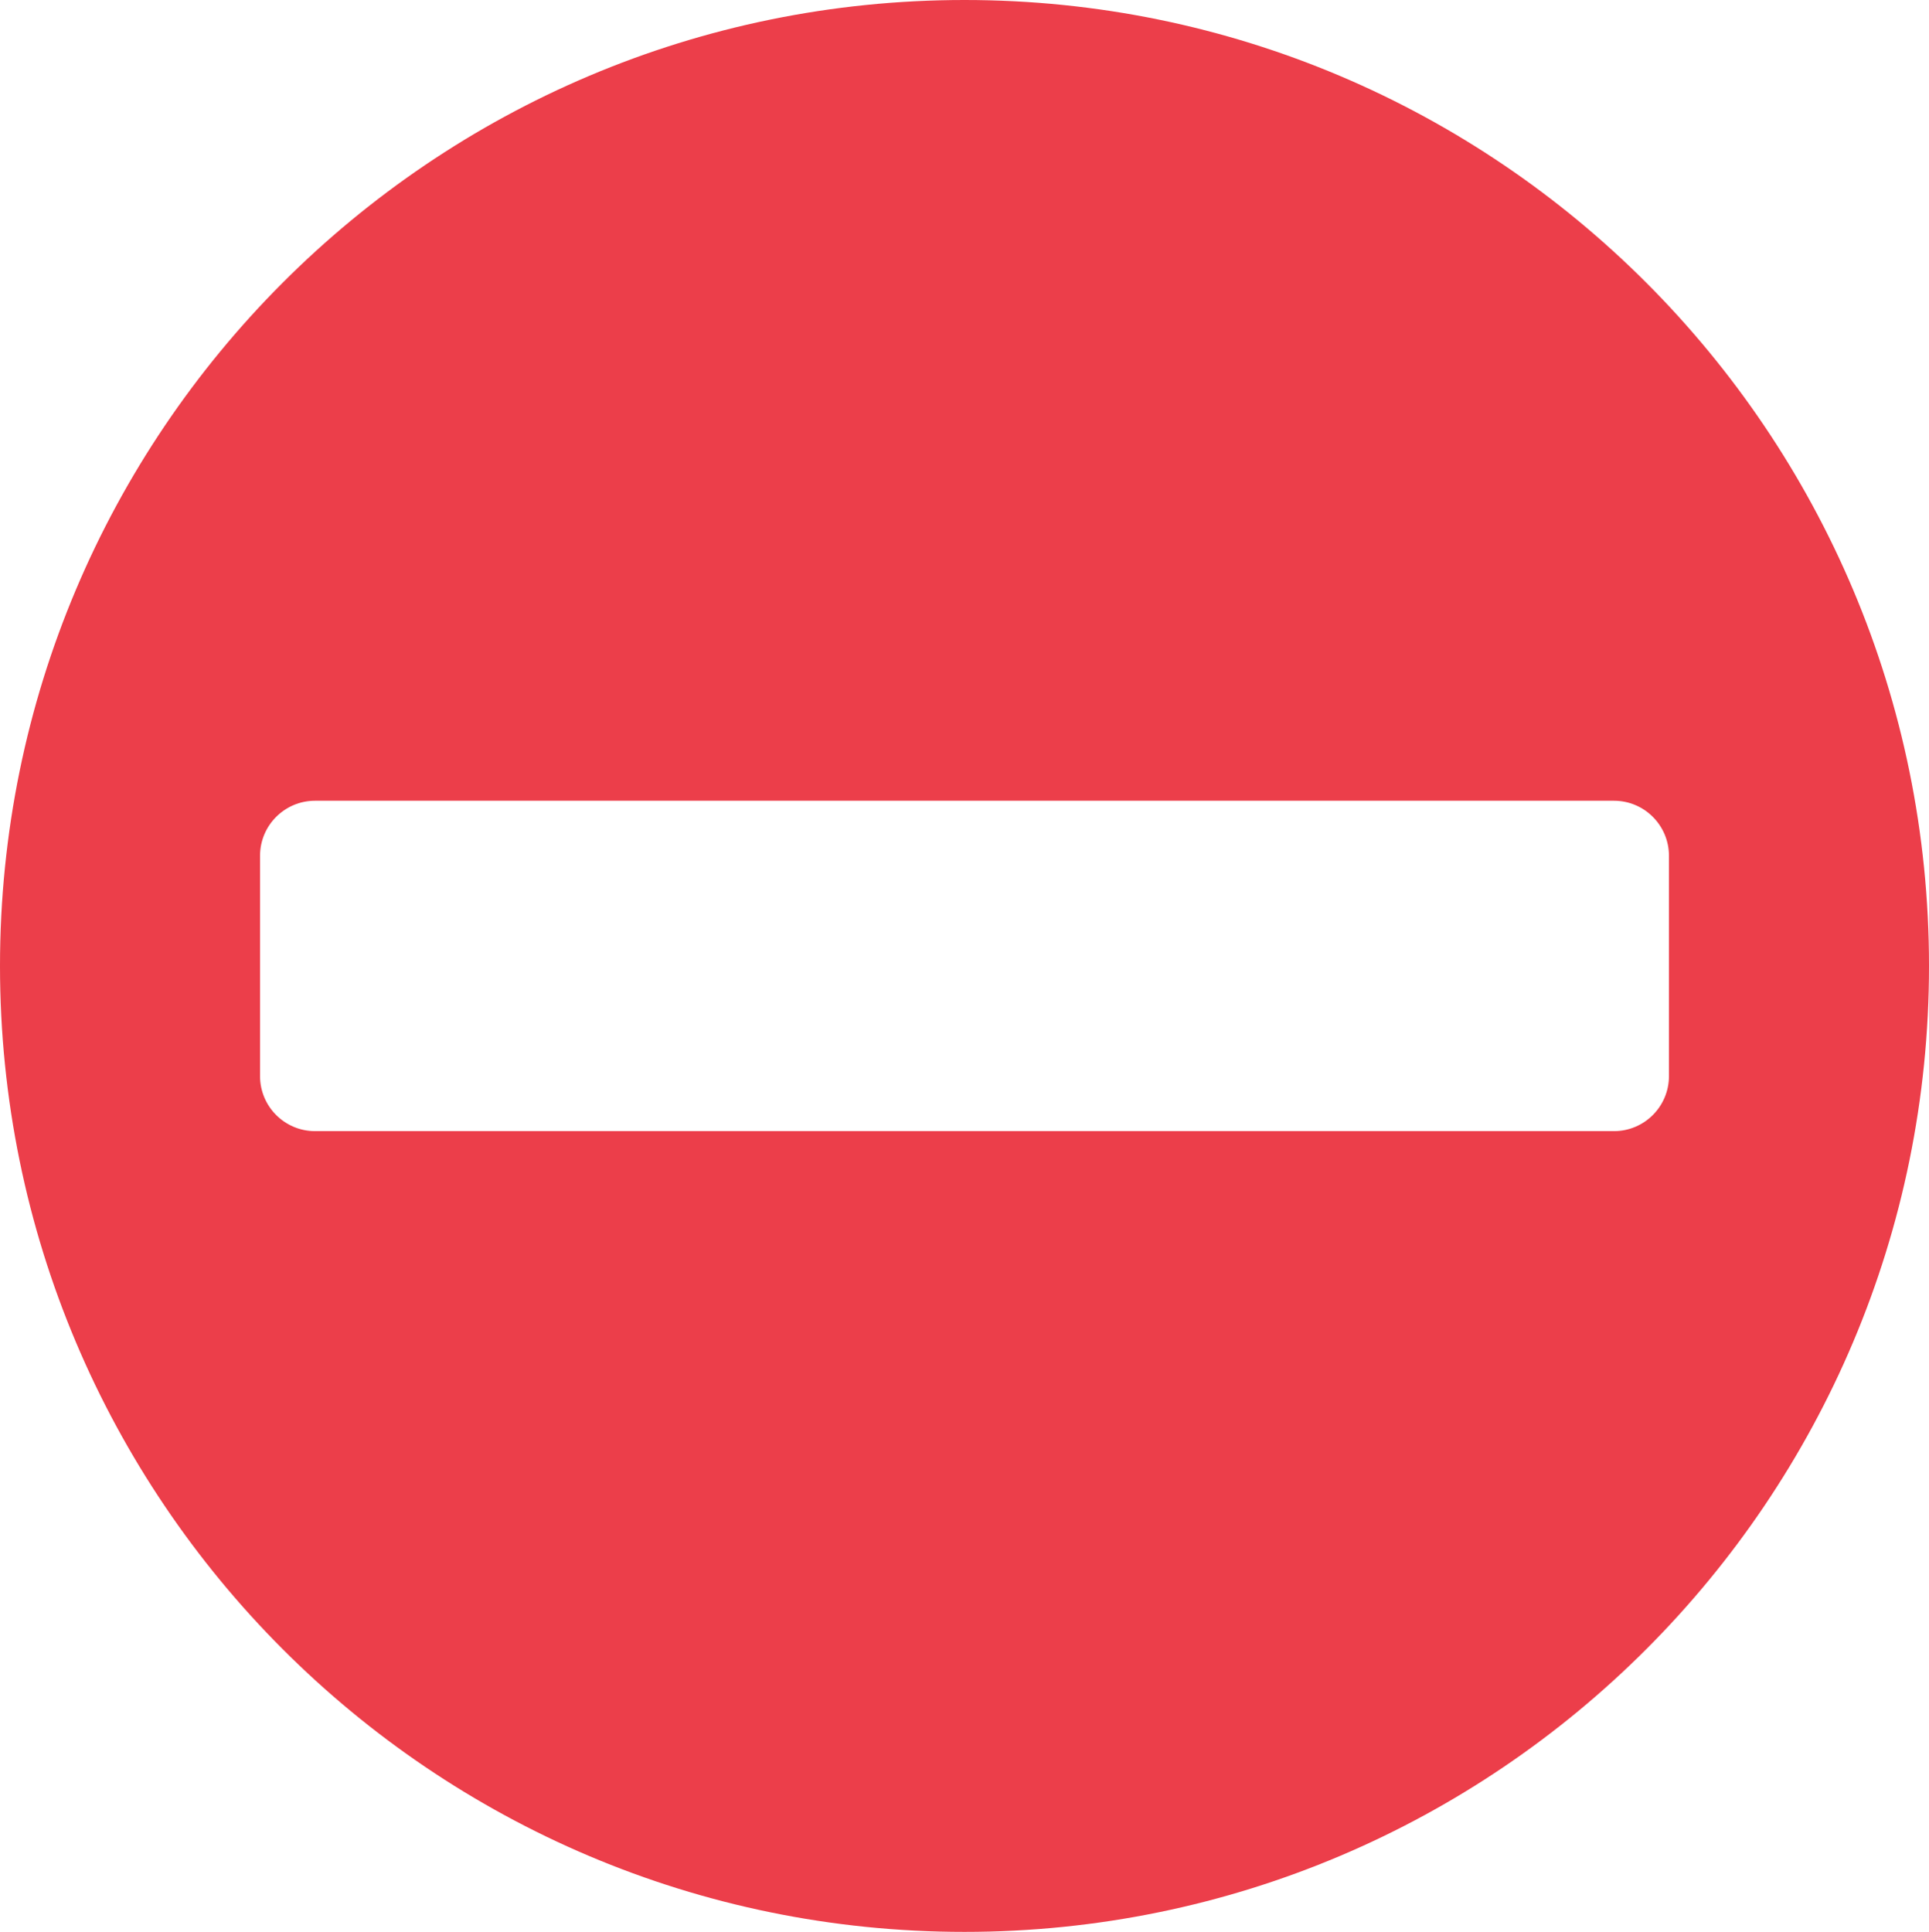 <svg width="649" height="650" xmlns="http://www.w3.org/2000/svg" xmlns:xlink="http://www.w3.org/1999/xlink" xml:space="preserve" overflow="hidden"><defs><clipPath id="clip0"><rect x="1416" y="836" width="649" height="650"/></clipPath></defs><g clip-path="url(#clip0)" transform="translate(-1416 -836)"><path d="M1521.99 1105.42C1511.77 1105.42 1503.49 1113.72 1503.49 1123.95L1503.49 1198.05C1503.49 1208.28 1511.77 1216.58 1521.99 1216.58L1959.01 1216.58C1969.23 1216.58 1977.51 1208.28 1977.51 1198.05L1977.51 1123.95C1977.51 1113.72 1969.23 1105.42 1959.01 1105.42ZM1740.5 836C1919.72 836 2065 981.508 2065 1161 2065 1340.49 1919.72 1486 1740.5 1486 1561.28 1486 1416 1340.49 1416 1161 1416 981.508 1561.28 836 1740.5 836Z" fill="#EC3E4A" fill-rule="evenodd"/></g></svg>
